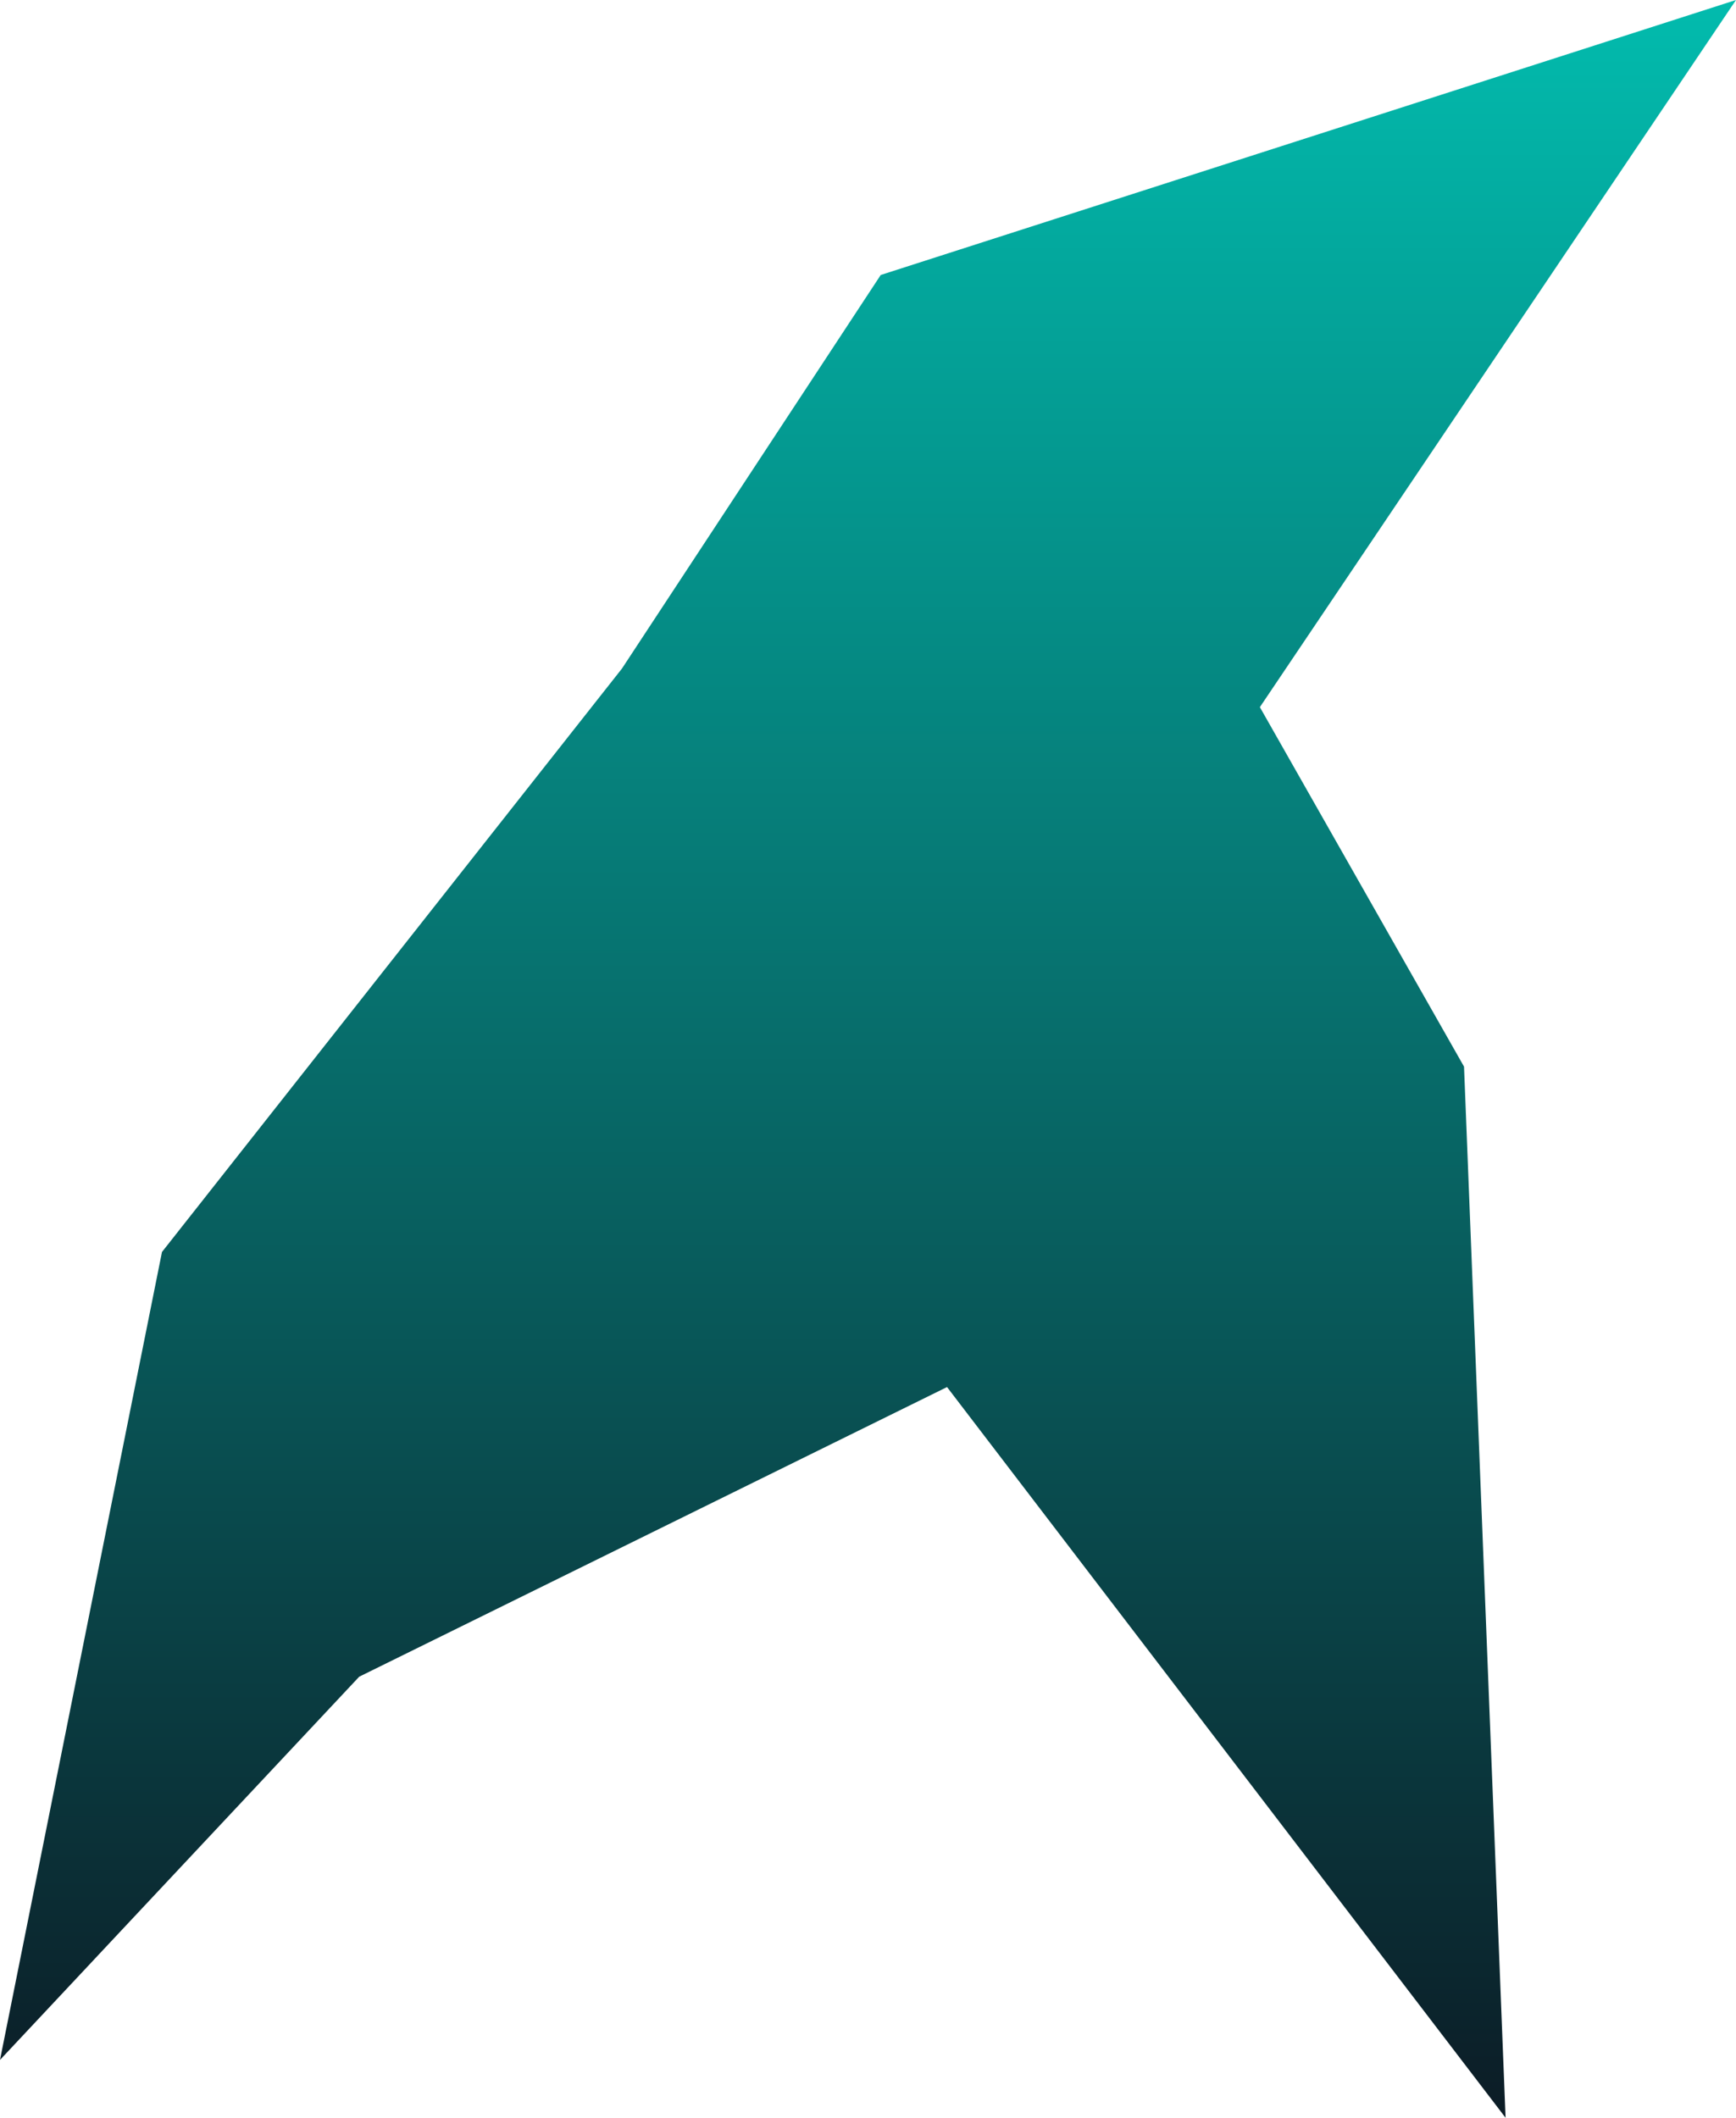<svg xmlns="http://www.w3.org/2000/svg" xmlns:xlink="http://www.w3.org/1999/xlink" width="462.763" height="564.507" viewBox="0 0 462.763 564.507">
  <defs>
    <linearGradient id="linear-gradient" x1="0.5" x2="0.5" y2="1" gradientUnits="objectBoundingBox">
      <stop offset="0" stop-color="#02bdaf"/>
      <stop offset="1" stop-color="#0c1a24"/>
    </linearGradient>
  </defs>
  <path id="Path_19" data-name="Path 19" d="M3511.827,1696.38l-227.99,73.3-68.972,104.9-122.623,155.528-43.177,215.359,95.75-102.148,156.7-77.208L3450.4,2260.886,3439.327,1980.7l-54.422-95.825Z" transform="translate(-3049.064 -1696.38)" fill="url(#linear-gradient)"/>
</svg>
